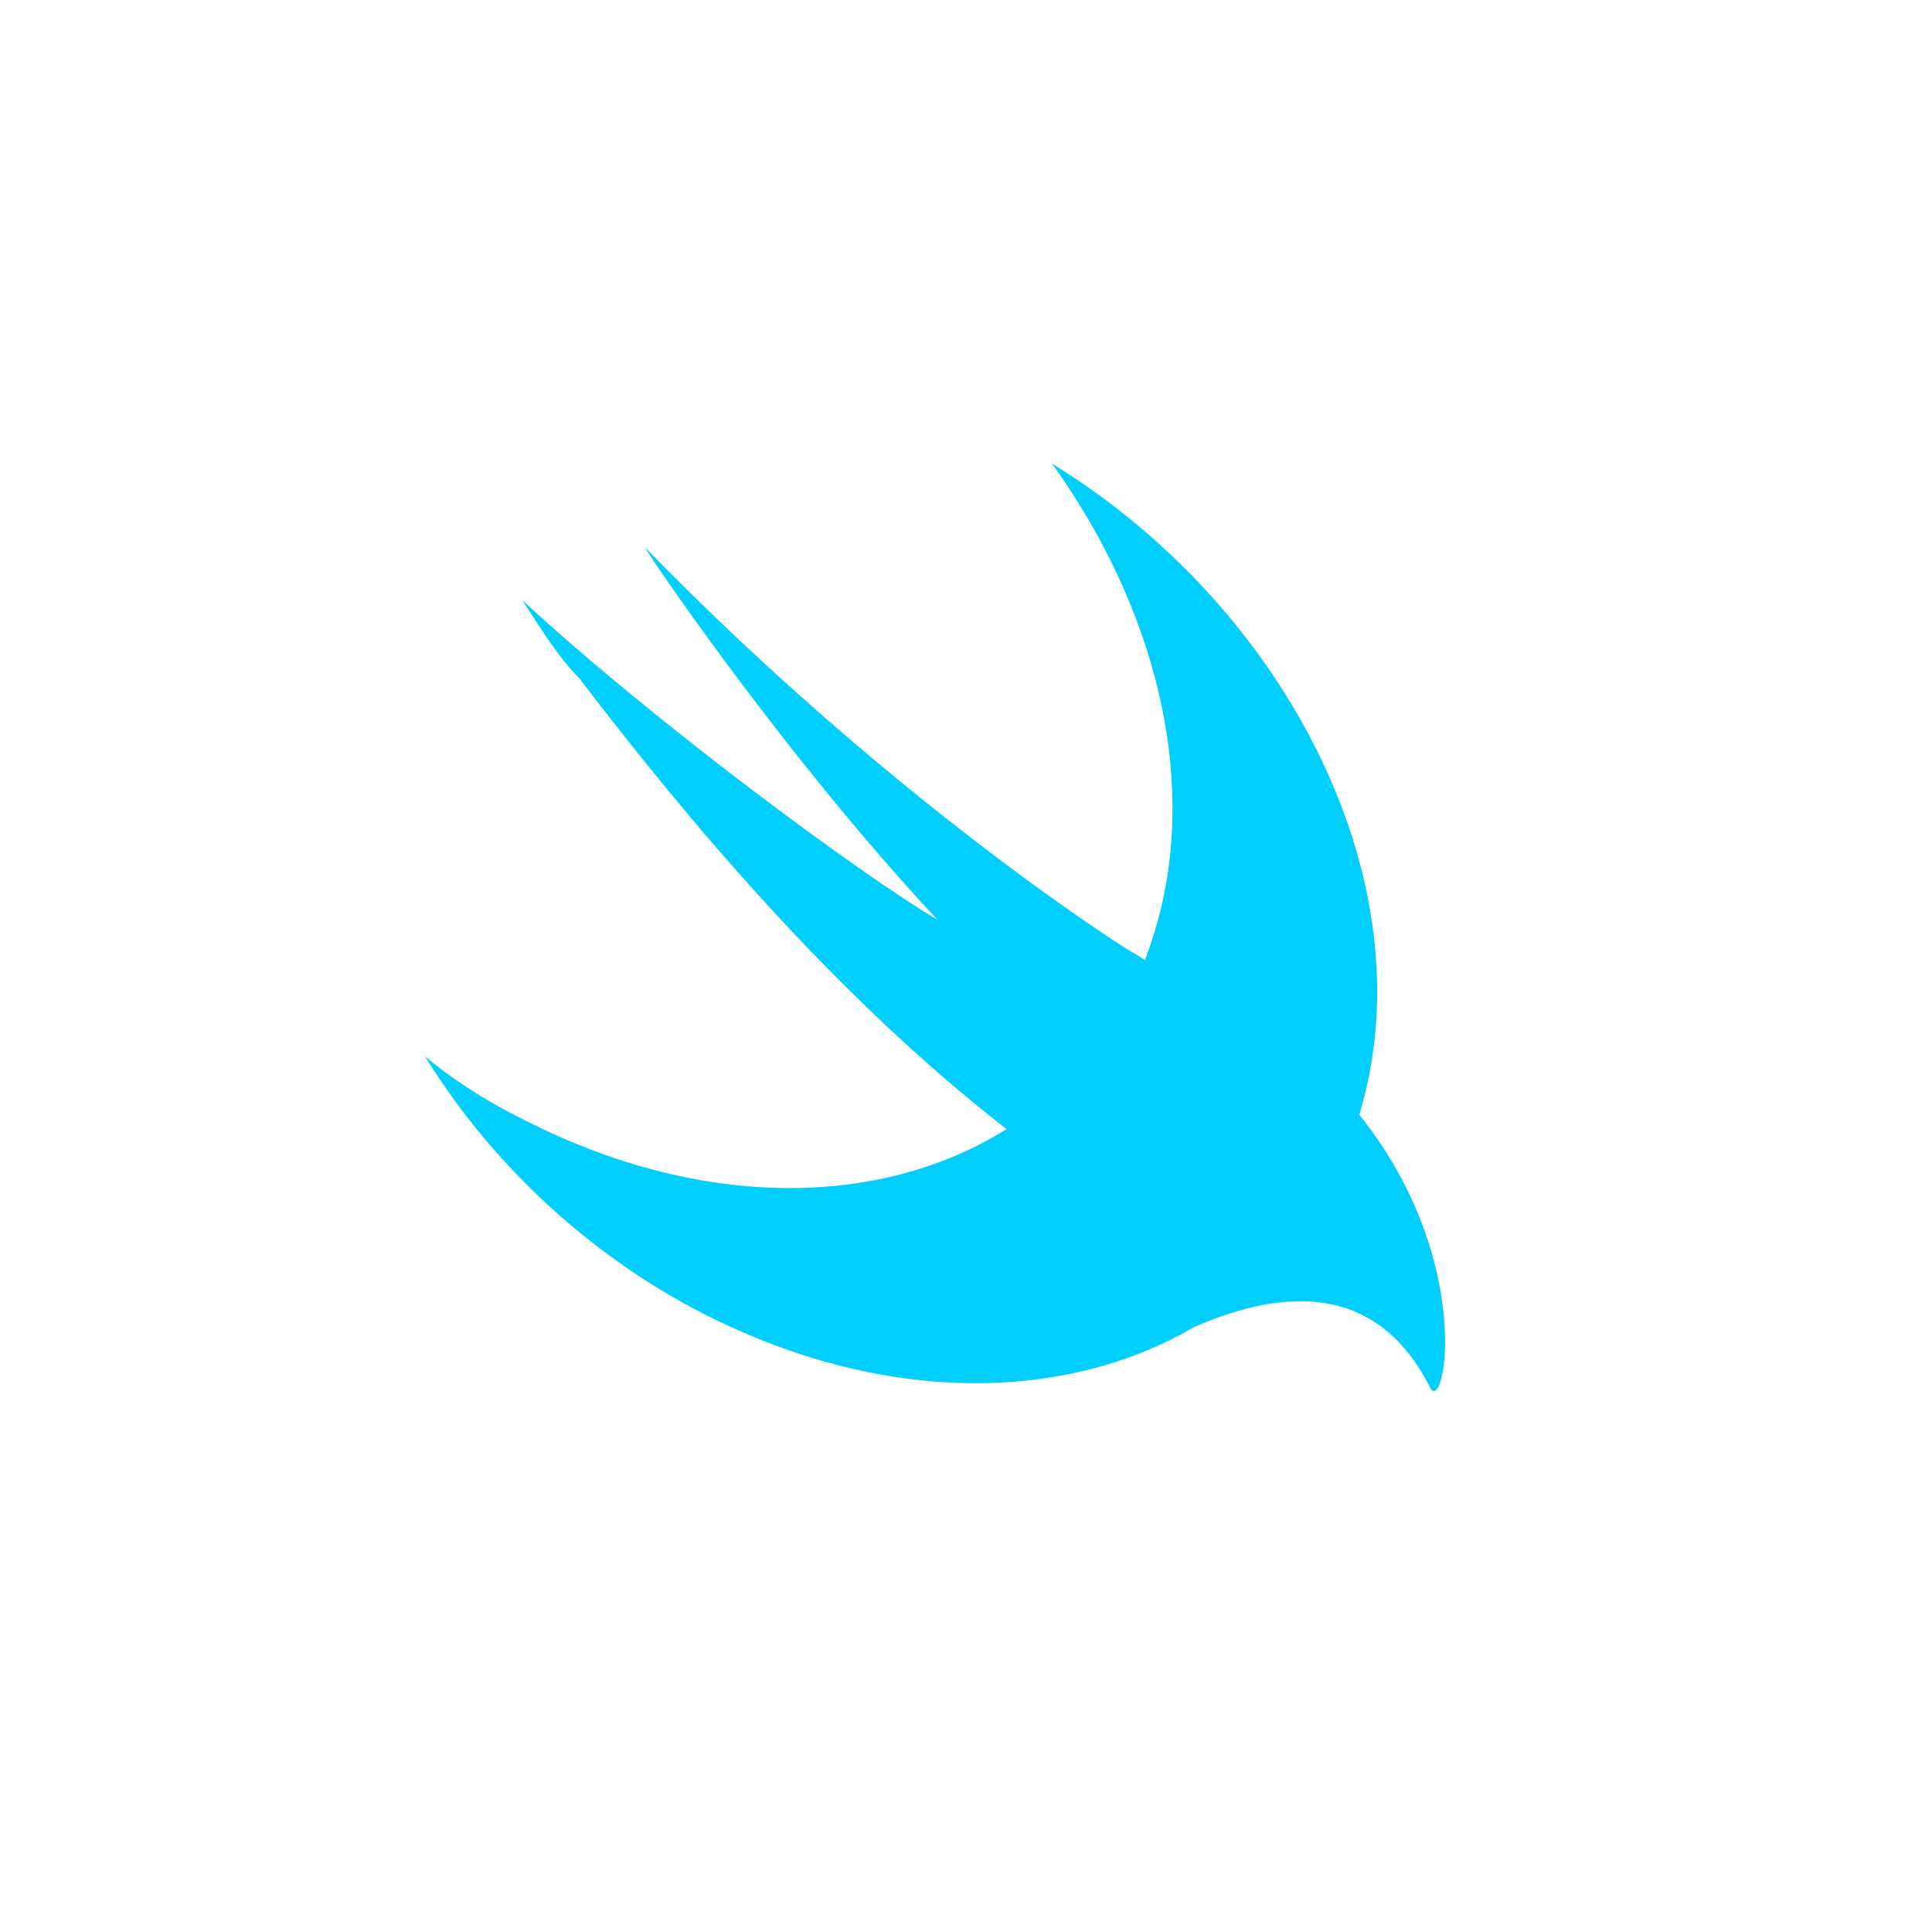 <svg width="32" height="32" viewBox="0 0 32 32" fill="none" xmlns="http://www.w3.org/2000/svg">
<g filter="url(#filter0_d_623:3020)">
<path d="M19.784 21.977C17.793 23.144 15.057 23.264 12.304 22.067C10.074 21.104 8.225 19.42 7.039 17.496C7.608 17.977 8.272 18.362 8.984 18.698C11.827 20.05 14.669 19.958 16.67 18.702C16.669 18.701 16.668 18.7 16.667 18.698C13.821 16.485 11.402 13.598 9.6 11.241C9.221 10.856 8.936 10.375 8.652 9.942C10.833 11.962 14.296 14.512 15.528 15.234C12.92 12.444 10.596 8.979 10.691 9.075C14.817 13.31 18.659 15.716 18.659 15.716C18.786 15.788 18.884 15.849 18.963 15.903C19.046 15.688 19.119 15.466 19.181 15.234C19.845 12.78 19.086 9.99 17.426 7.68C21.267 10.038 23.544 14.464 22.595 18.169C22.57 18.269 22.544 18.368 22.515 18.465C22.526 18.478 22.537 18.492 22.548 18.506C24.445 20.912 23.923 23.462 23.686 22.981C22.657 20.938 20.752 21.563 19.784 21.977L19.784 21.977Z" fill="#00CFFD"/>
</g>
<defs>
<filter id="filter0_d_623:3020" x="-42.292" y="-41.651" width="115.558" height="114.022" filterUnits="userSpaceOnUse" color-interpolation-filters="sRGB">
<feFlood flood-opacity="0" result="BackgroundImageFix"/>
<feColorMatrix in="SourceAlpha" type="matrix" values="0 0 0 0 0 0 0 0 0 0 0 0 0 0 0 0 0 0 127 0" result="hardAlpha"/>
<feOffset/>
<feGaussianBlur stdDeviation="24.666"/>
<feColorMatrix type="matrix" values="0 0 0 0 0.25 0 0 0 0 0.215 0 0 0 0 0.848 0 0 0 0.611 0"/>
<feBlend mode="normal" in2="BackgroundImageFix" result="effect1_dropShadow_623:3020"/>
<feBlend mode="normal" in="SourceGraphic" in2="effect1_dropShadow_623:3020" result="shape"/>
</filter>
</defs>
</svg>
